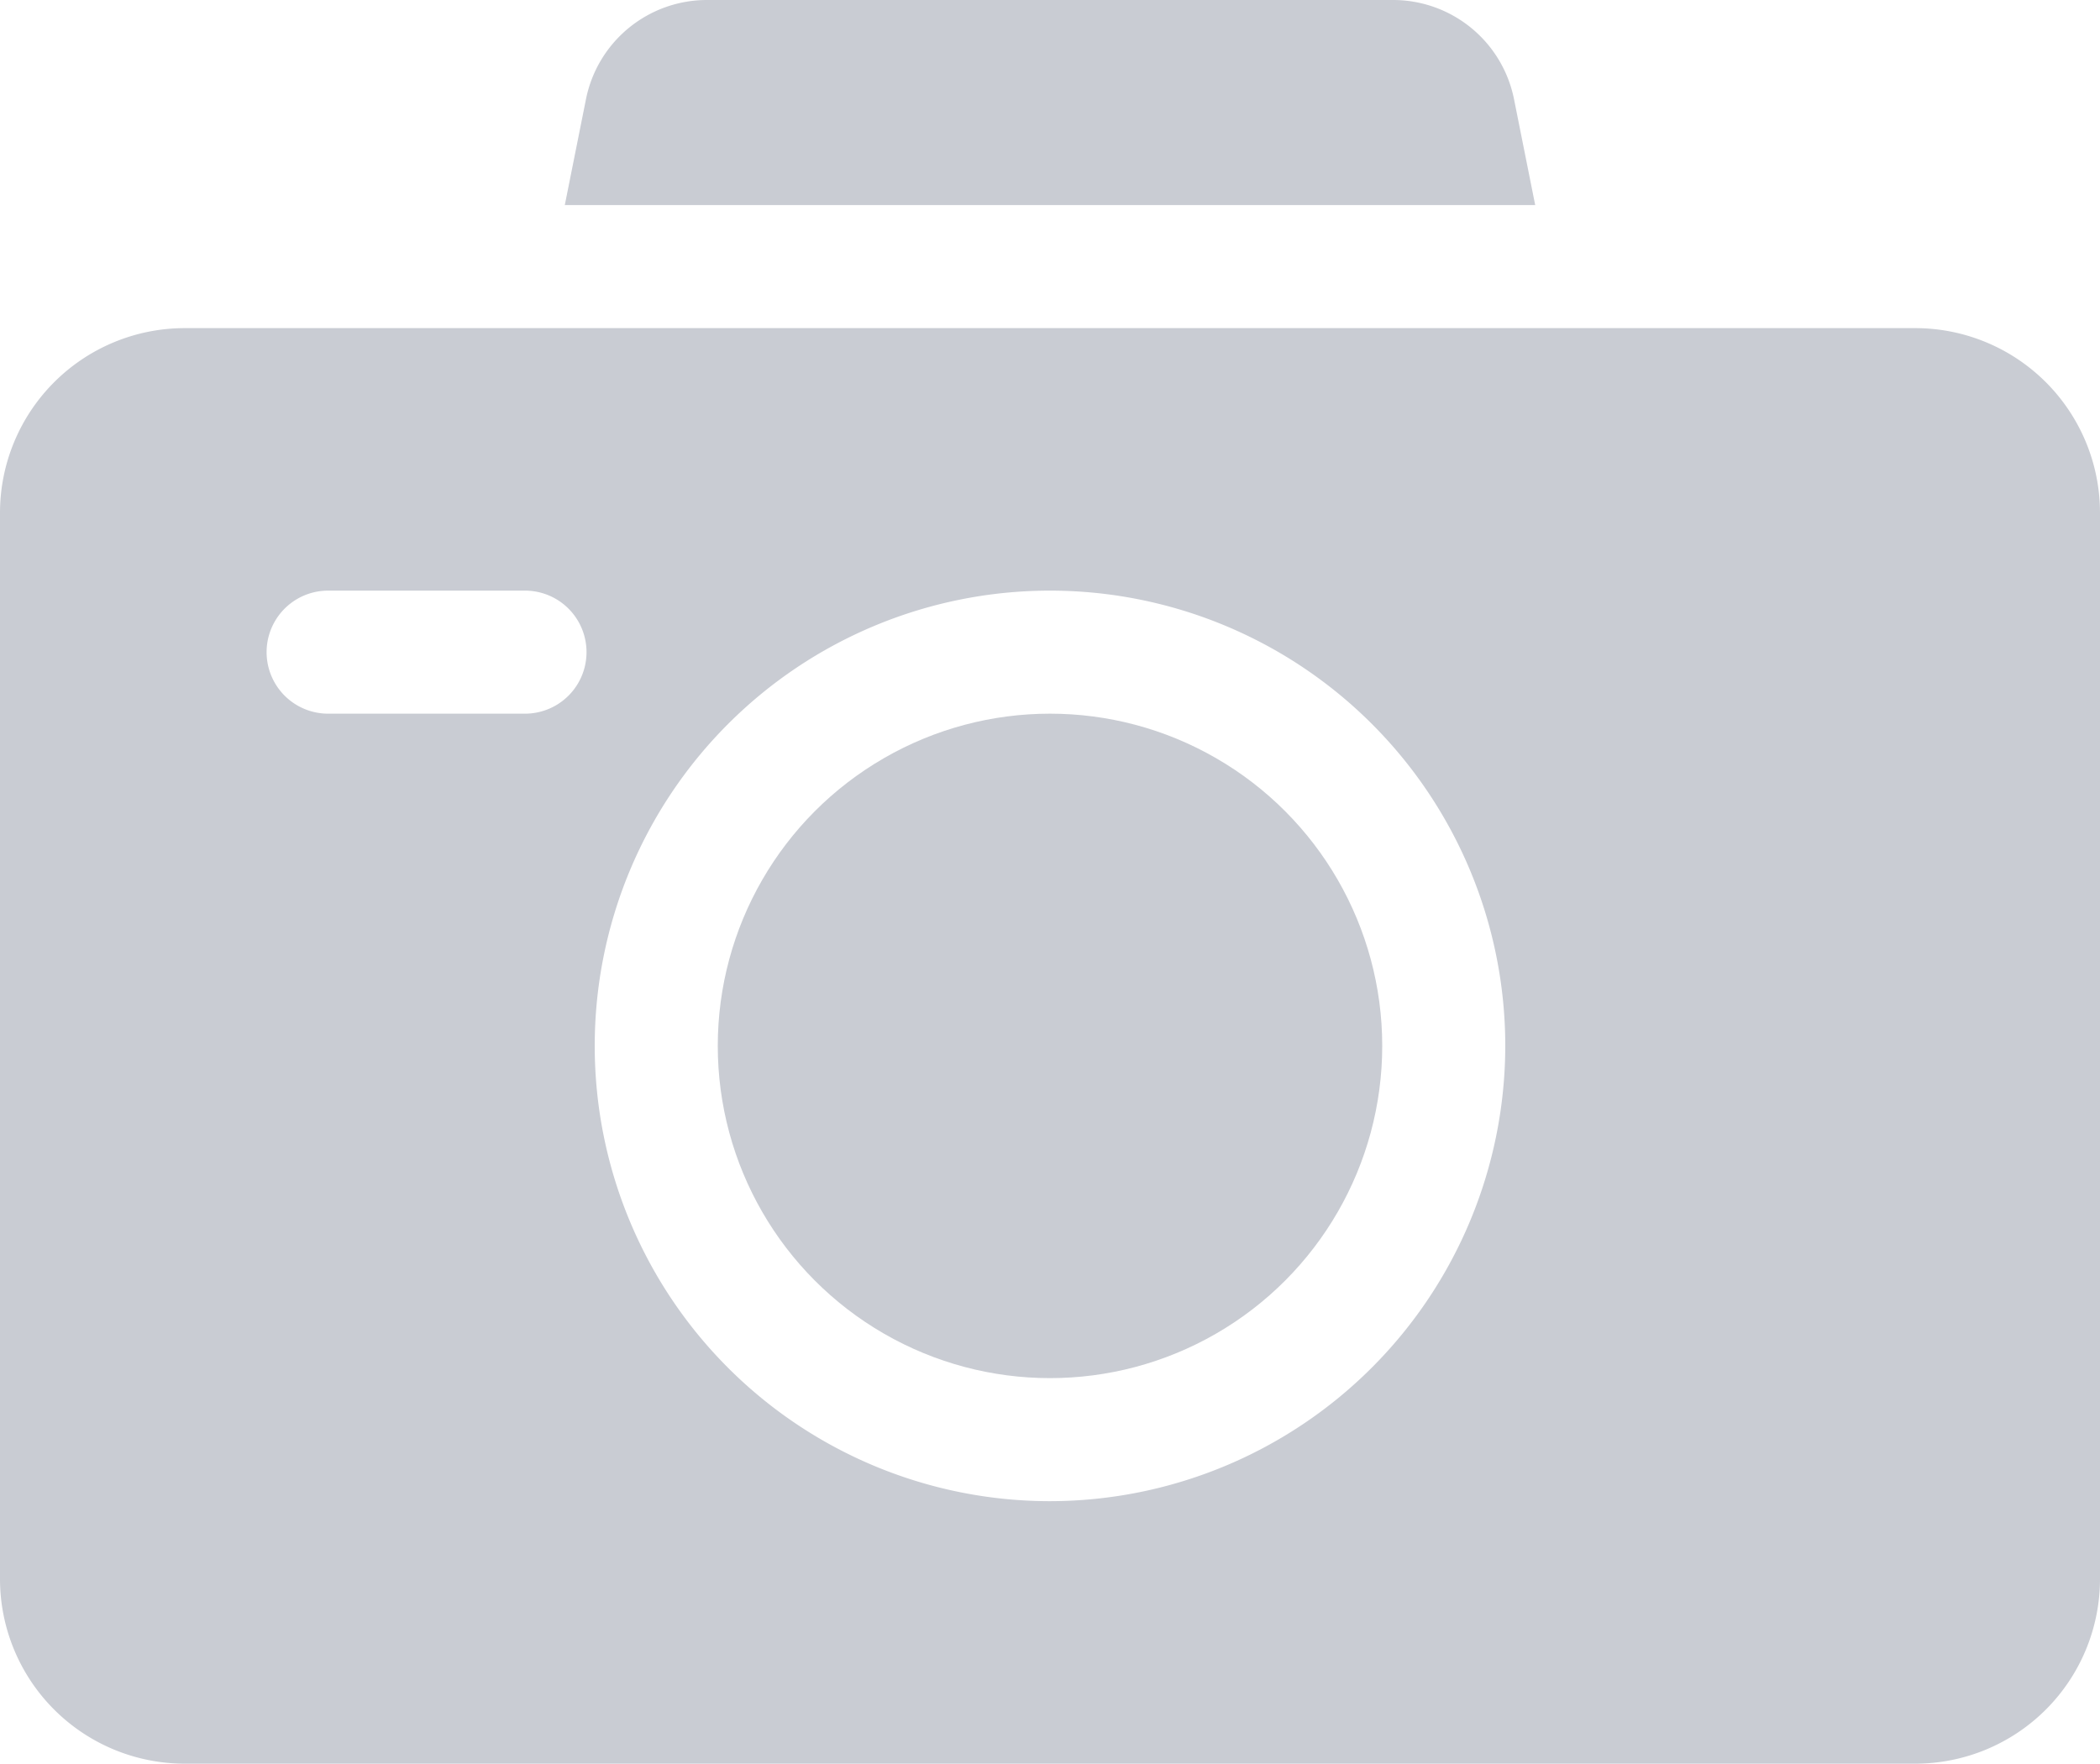 <svg xmlns="http://www.w3.org/2000/svg" viewBox="0 0 512 430"><defs><style>.a{fill:#c9ccd3;}</style></defs><circle class="a" cx="256" cy="255" r="81"/><path class="a" d="M374.297,91,369.12,65.117A30.08,30.08,0,0,0,339.703,41H172.297A30.081,30.081,0,0,0,142.88,65.117L137.703,91Z" transform="translate(0 -41)"/><path class="a" d="M467,121H45A45.051,45.051,0,0,0,0,166V426a45.051,45.051,0,0,0,45,45H467a45.051,45.051,0,0,0,45-45V166A45.051,45.051,0,0,0,467,121ZM128,215H80a15,15,0,0,1,0-30h48a15,15,0,0,1,0,30ZM256,407A111,111,0,1,1,367,296,111.125,111.125,0,0,1,256,407Z" transform="translate(0 -41)"/></svg>